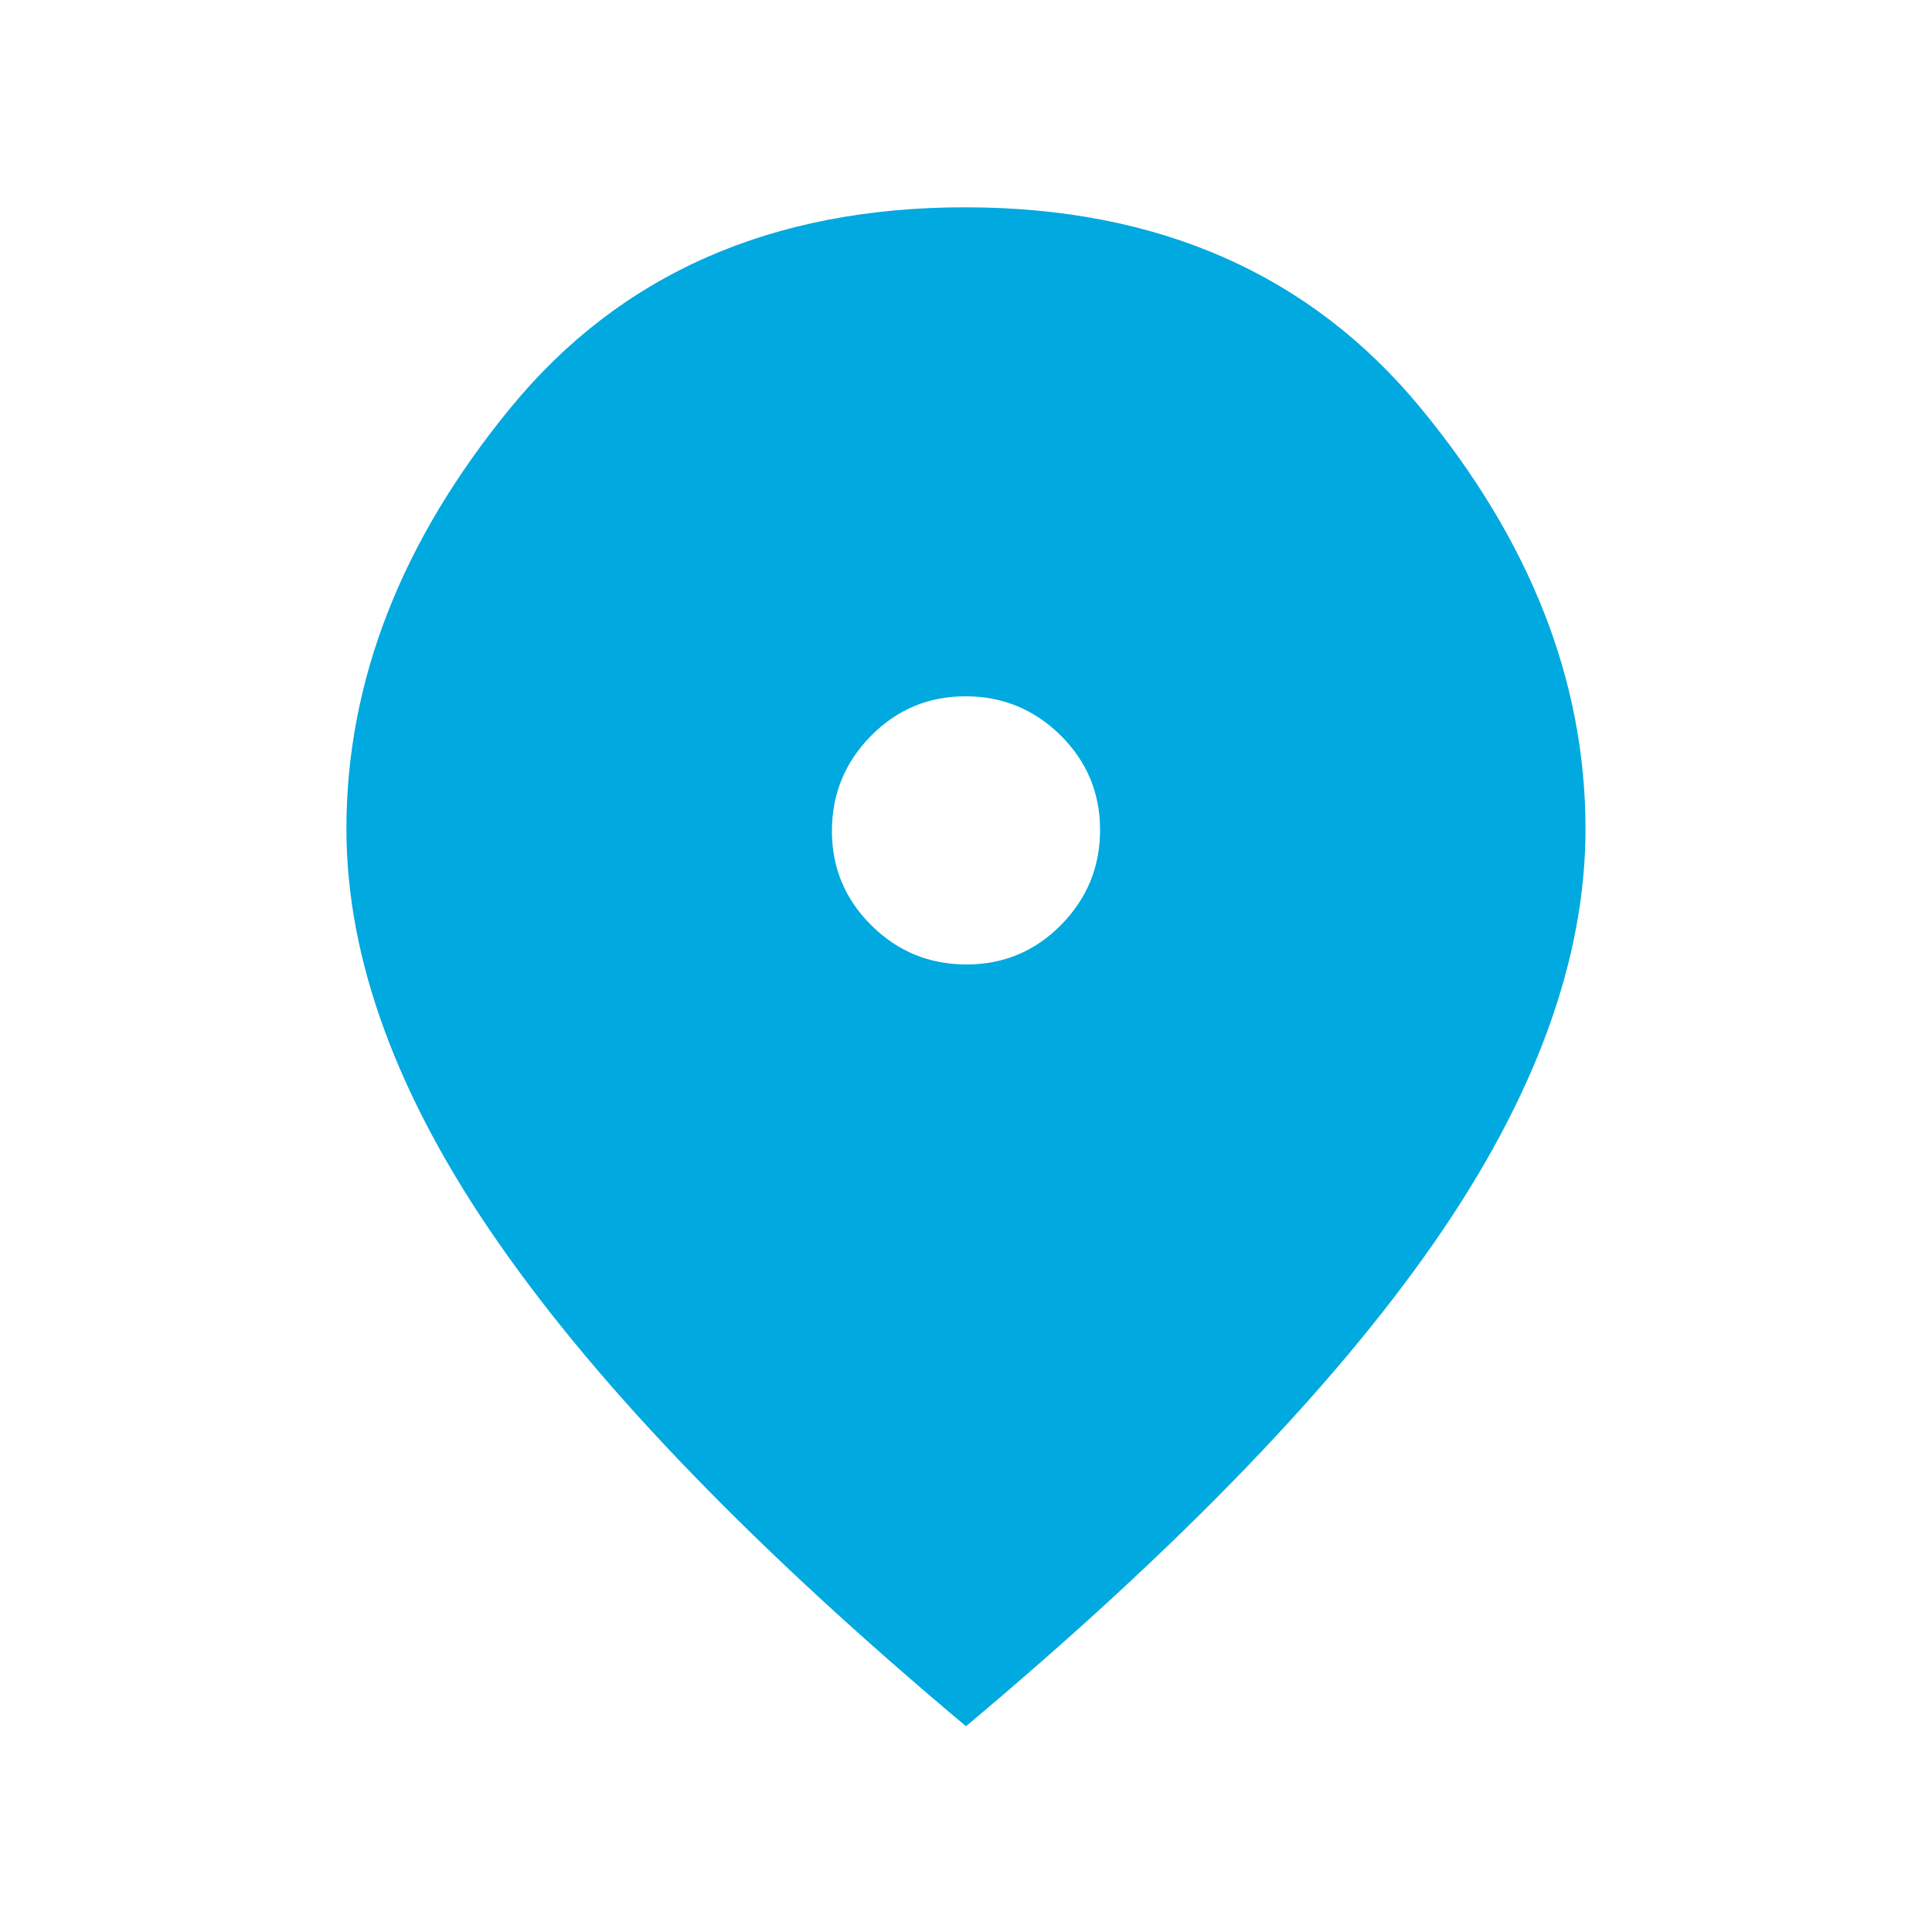 <svg width="20" height="20" viewBox="0 0 20 20" fill="none" xmlns="http://www.w3.org/2000/svg">
<mask id="mask0_299_2996" style="mask-type:alpha" maskUnits="userSpaceOnUse" x="0" y="0" width="20" height="20">
<rect width="20" height="20" fill="#D9D9D9"/>
</mask>
<g mask="url(#mask0_299_2996)">
<path d="M10.005 9.984C10.389 9.984 10.715 9.848 10.984 9.575C11.253 9.302 11.388 8.974 11.388 8.591C11.388 8.208 11.251 7.882 10.979 7.612C10.706 7.343 10.378 7.208 9.995 7.208C9.611 7.208 9.285 7.345 9.016 7.618C8.747 7.891 8.612 8.219 8.612 8.602C8.612 8.985 8.749 9.311 9.021 9.58C9.294 9.85 9.622 9.984 10.005 9.984ZM10 17.87C7.834 16.054 6.223 14.39 5.169 12.878C4.114 11.367 3.586 9.934 3.586 8.58C3.586 7.054 4.154 5.599 5.288 4.218C6.422 2.837 7.989 2.146 9.99 2.146C11.99 2.146 13.561 2.837 14.702 4.218C15.843 5.599 16.413 7.054 16.413 8.58C16.413 9.934 15.89 11.363 14.842 12.869C13.795 14.374 12.181 16.041 10 17.87Z" fill="#00A9DF"/>
</g>
</svg>
